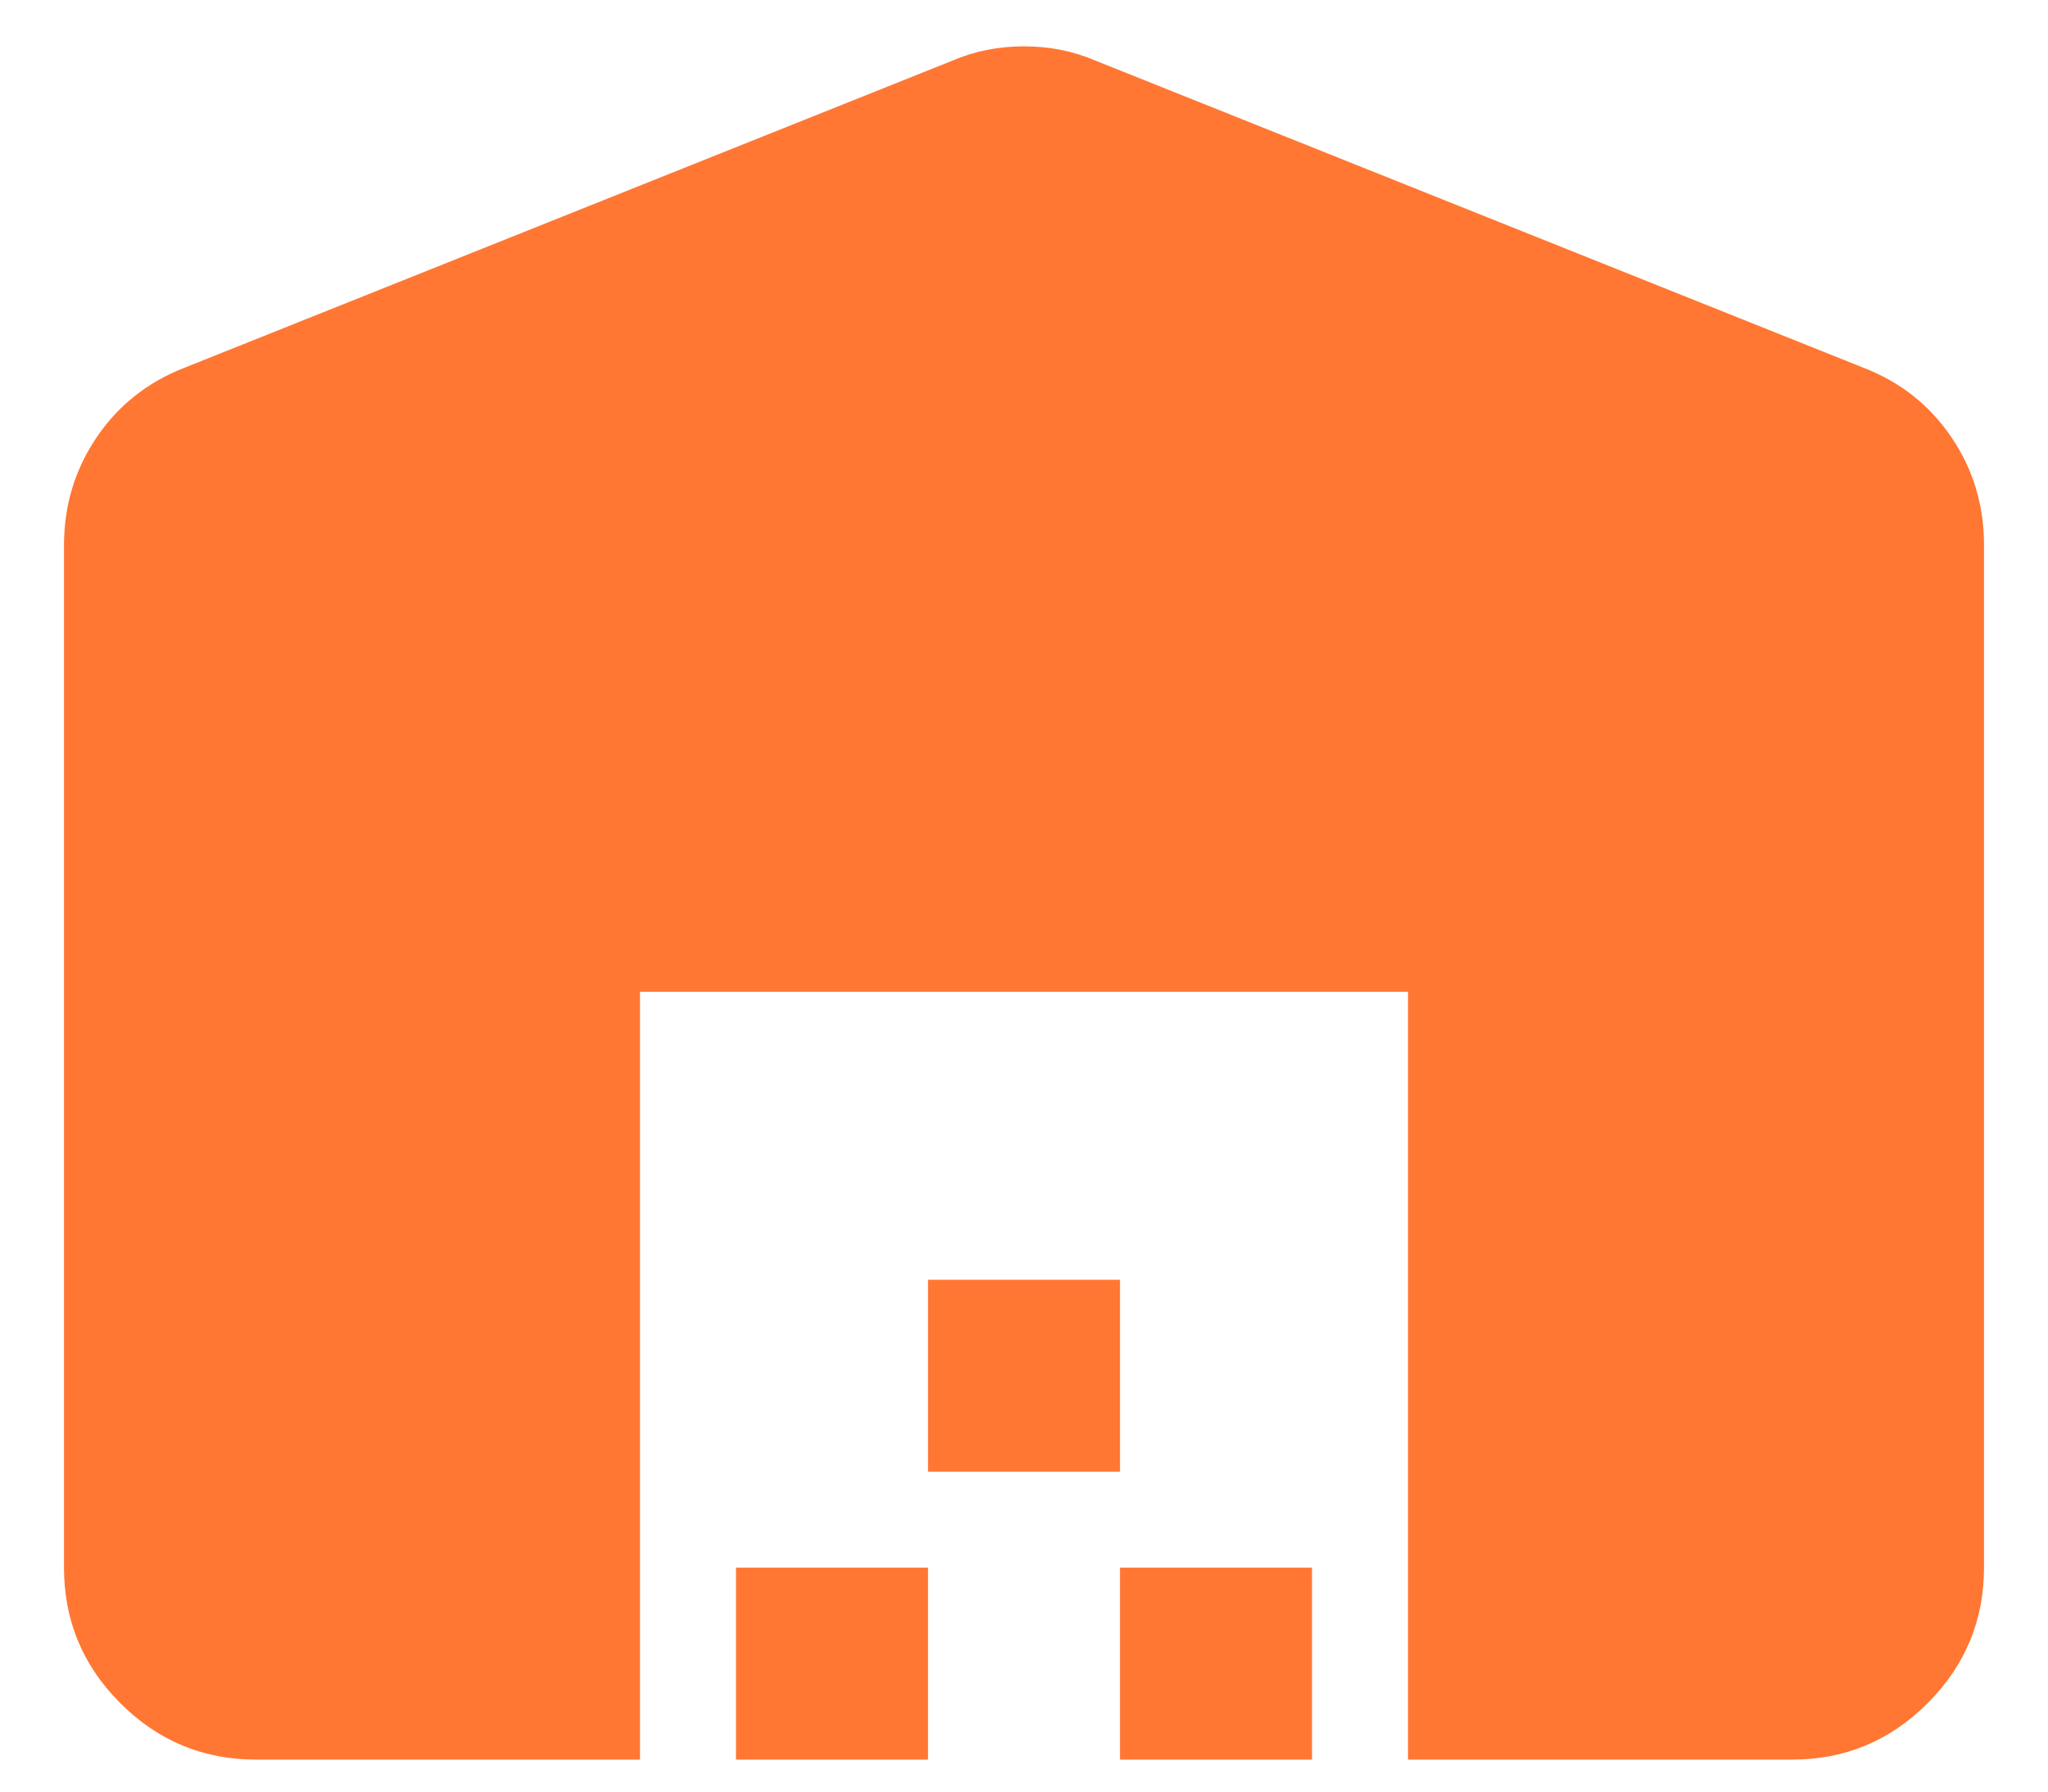 <svg width="16" height="14" viewBox="0 0 16 14" fill="none" xmlns="http://www.w3.org/2000/svg">
<path d="M0.5 12.25V4.262C0.5 3.95 0.585 3.669 0.754 3.419C0.923 3.169 1.151 2.987 1.438 2.875L7.438 0.475C7.612 0.4 7.8 0.362 8 0.362C8.2 0.362 8.387 0.4 8.562 0.475L14.562 2.875C14.85 2.987 15.078 3.169 15.247 3.419C15.416 3.669 15.501 3.95 15.5 4.262V12.25C15.5 12.662 15.353 13.016 15.059 13.31C14.765 13.604 14.412 13.751 14 13.75H11V7.75H5V13.75H2C1.587 13.75 1.234 13.603 0.94 13.309C0.646 13.015 0.5 12.662 0.5 12.25ZM5.75 13.75V12.25H7.25V13.75H5.75ZM7.25 11.5V10H8.75V11.5H7.25ZM8.75 13.75V12.25H10.25V13.75H8.75Z" fill="#FF7733"/>
</svg>
